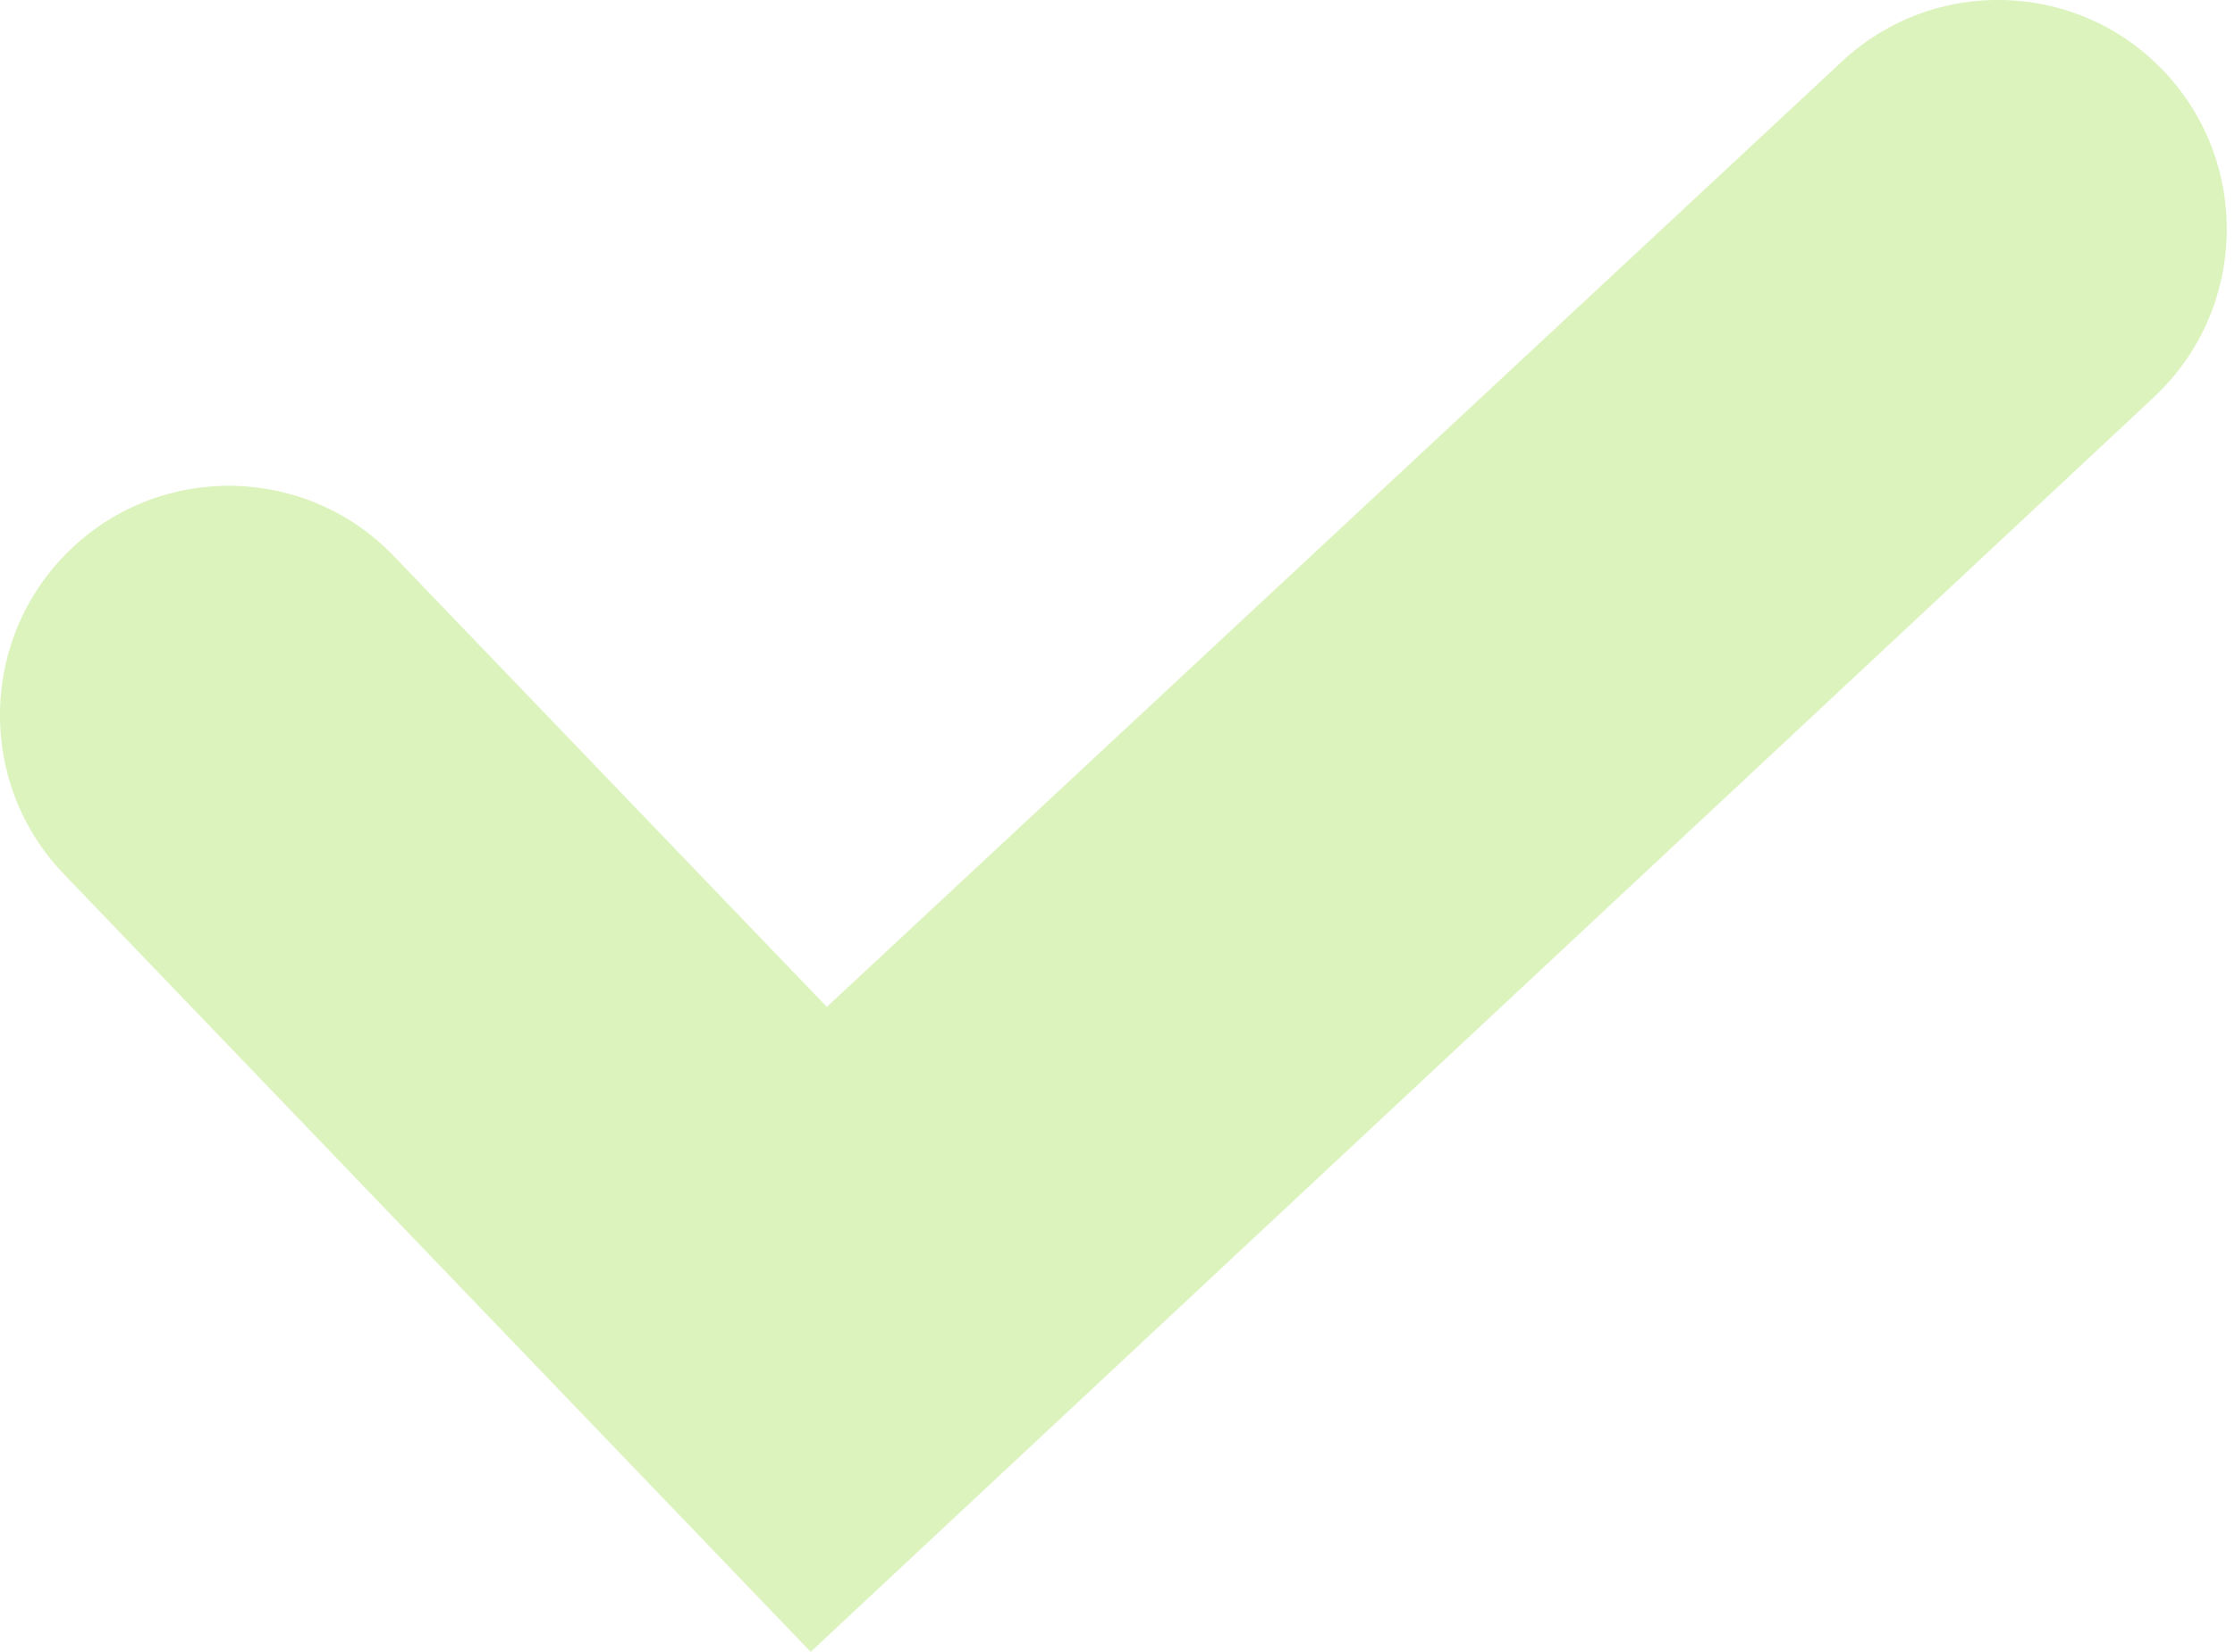 <svg width="184" height="136" viewBox="0 0 184 136" fill="none" xmlns="http://www.w3.org/2000/svg" xmlns:xlink="http://www.w3.org/1999/xlink">
	<desc>
			Created with Pixso.
	</desc>
	<defs/>
	<rect id="Frame 6509" width="184" height="136" fill="#FFFFFF" fill-opacity="1"/>
	<path id="Vector" d="M177.39 32.63C184.97 25.49 185.34 13.54 178.22 5.94C171.09 -1.66 159.16 -2.02 151.58 5.12L68.07 82.9L32.42 45.78C25.2 38.27 13.27 38.04 5.77 45.27C-1.72 52.5 -1.96 64.46 5.26 71.97L66.74 136L177.39 32.64L177.39 32.63Z" fill="#DCF3BE" fill-opacity="1" fill-rule="nonzero"/>
</svg>
